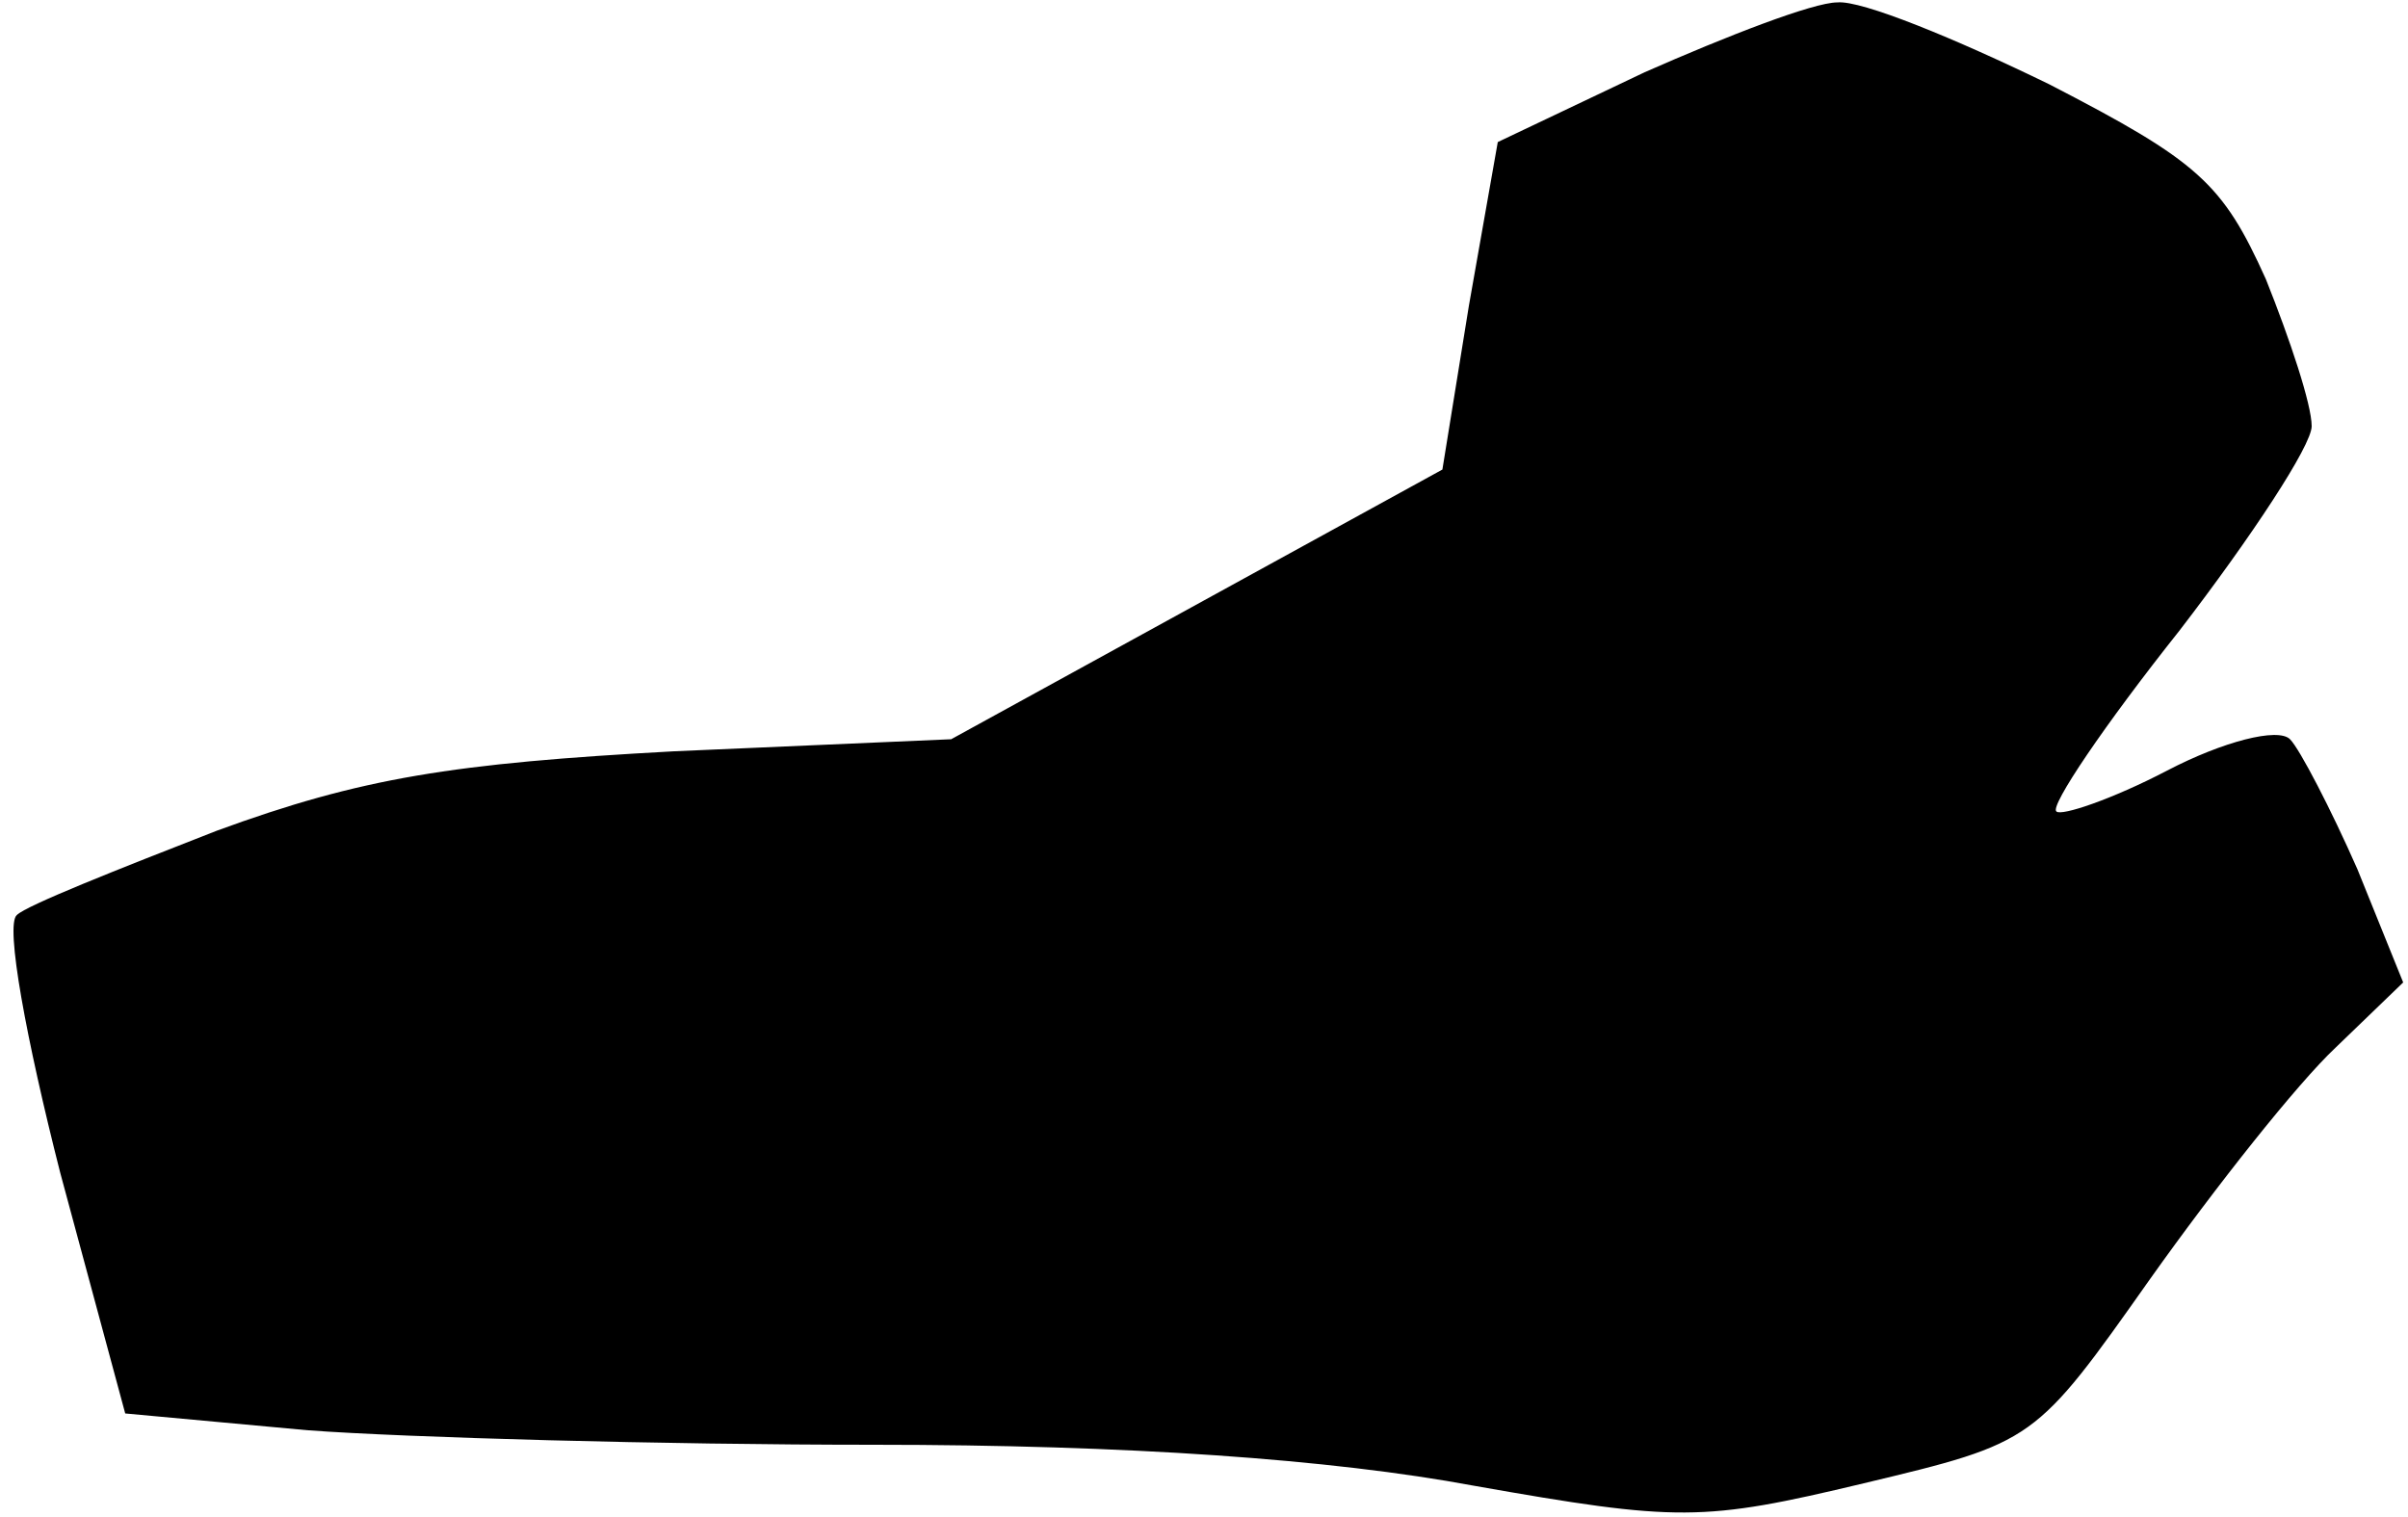 <?xml version="1.0" standalone="no"?>
<!DOCTYPE svg PUBLIC "-//W3C//DTD SVG 20010904//EN"
 "http://www.w3.org/TR/2001/REC-SVG-20010904/DTD/svg10.dtd">
<svg version="1.0" xmlns="http://www.w3.org/2000/svg"
 width="100pt" height="63pt" viewBox="0 0 100 63"
 preserveAspectRatio="xMidYMid meet">
<g transform="translate(0,63) scale(0.1,-0.1)"
fill="#000000" stroke="none">
<path fill="#000000" stroke="none" d="M683 600 l-61 -29 -12 -68 -11 -68
-102 -56 -102 -56 -115 -5 c-92 -5 -130 -11 -190 -33 -41 -16 -79 -31 -83 -35
-5 -4 4 -52 18 -107 l27 -100 76 -7 c41 -3 147 -6 235 -6 105 0 190 -6 249
-17 85 -15 95 -15 162 1 71 17 71 17 119 85 27 38 61 81 77 96 l28 27 -19 47
c-11 25 -24 50 -28 54 -5 5 -28 -1 -51 -13 -23 -12 -44 -19 -46 -17 -3 2 20
36 51 75 30 39 55 77 55 85 0 9 -9 36 -19 61 -18 40 -28 49 -90 81 -39 19 -78
35 -88 34 -10 0 -46 -14 -80 -29z"/>
</g>
</svg>
